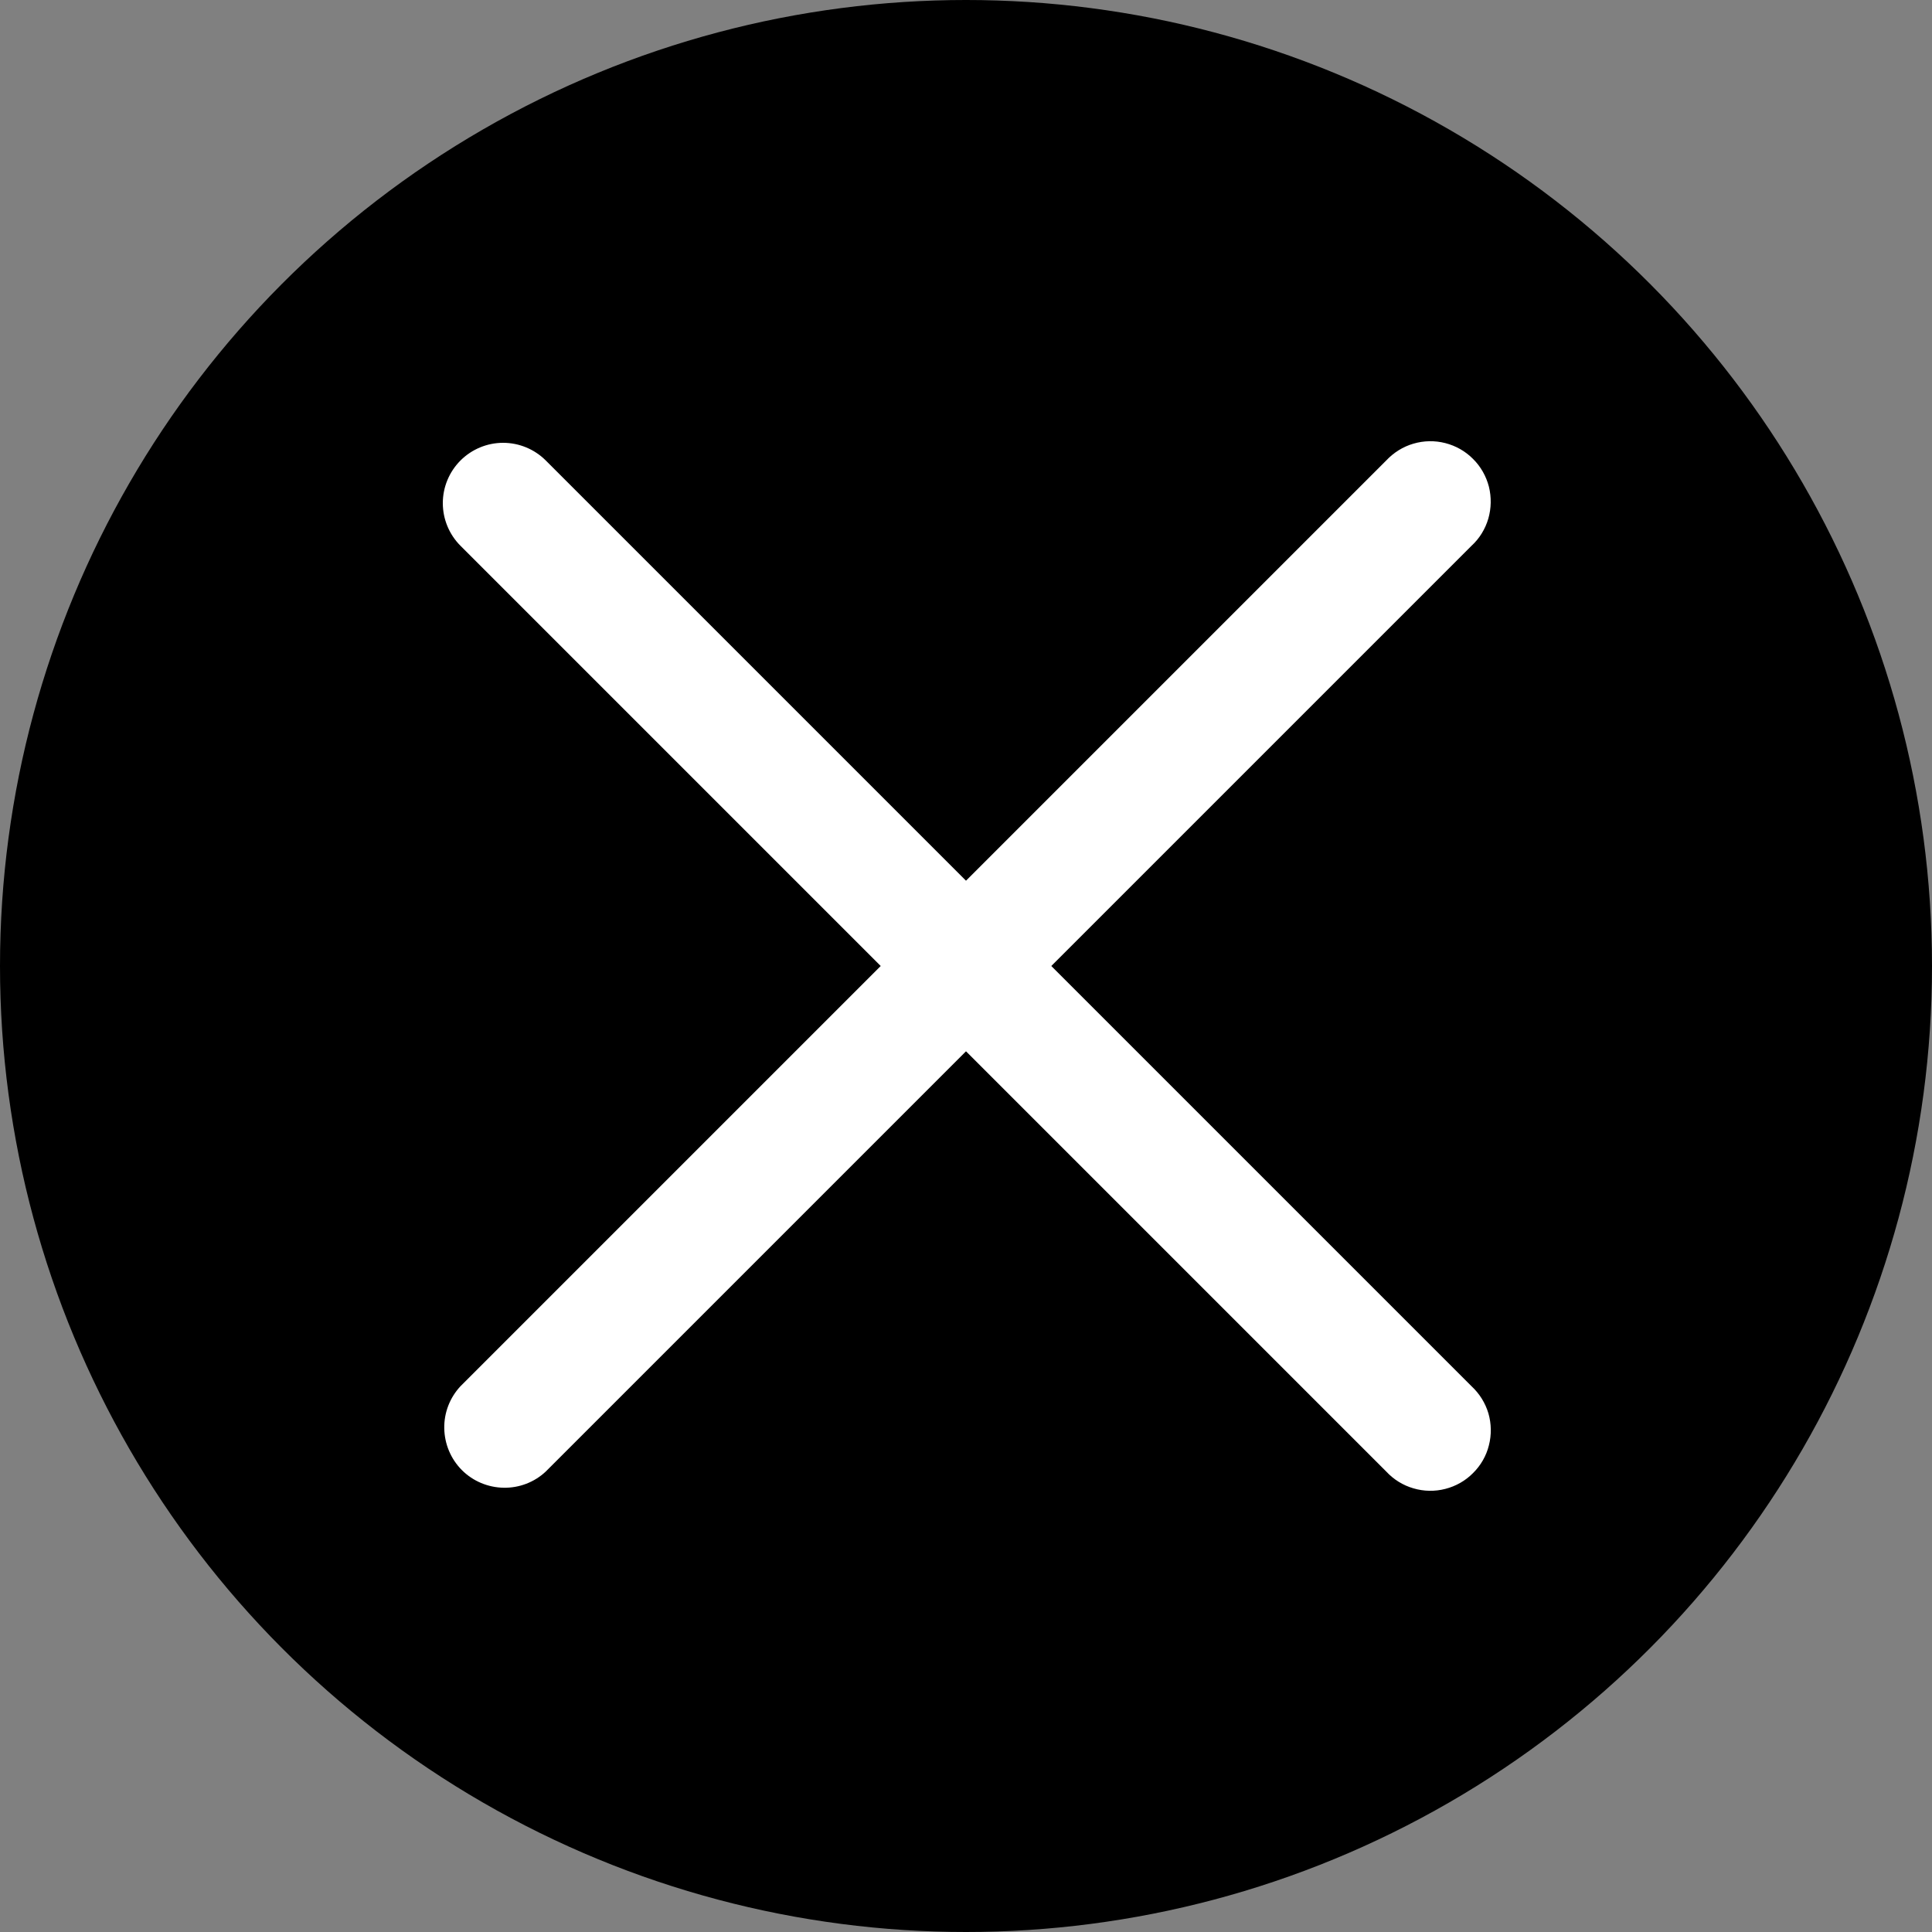 <svg width="20" height="20" viewBox="0 0 20 20" fill="none" xmlns="http://www.w3.org/2000/svg">
<rect x="0" y="0" width="20" height="20" fill="#808080" stroke="none"/>
<circle cx="10" cy="10" r="10" fill="black"/>
<path d="M4.767 4.767C4.884 4.65 5.043 4.584 5.208 4.584C5.374 4.584 5.533 4.65 5.65 4.767L10 9.117L14.35 4.767C14.427 4.685 14.524 4.624 14.631 4.593C14.739 4.561 14.853 4.559 14.962 4.587C15.071 4.615 15.17 4.671 15.249 4.751C15.329 4.83 15.385 4.93 15.413 5.038C15.44 5.147 15.438 5.261 15.407 5.369C15.375 5.477 15.316 5.574 15.233 5.65L10.883 10L15.233 14.35C15.316 14.427 15.376 14.524 15.408 14.631C15.439 14.739 15.441 14.853 15.413 14.962C15.386 15.071 15.329 15.17 15.249 15.249C15.17 15.329 15.071 15.385 14.962 15.413C14.853 15.441 14.739 15.439 14.631 15.407C14.524 15.376 14.427 15.316 14.35 15.233L10 10.883L5.65 15.233C5.532 15.344 5.375 15.404 5.213 15.401C5.051 15.398 4.896 15.333 4.782 15.219C4.667 15.104 4.602 14.949 4.599 14.787C4.596 14.625 4.656 14.469 4.767 14.35L9.117 10L4.767 5.65C4.65 5.533 4.584 5.374 4.584 5.208C4.584 5.043 4.65 4.884 4.767 4.767Z" fill="white"/>
</svg>
